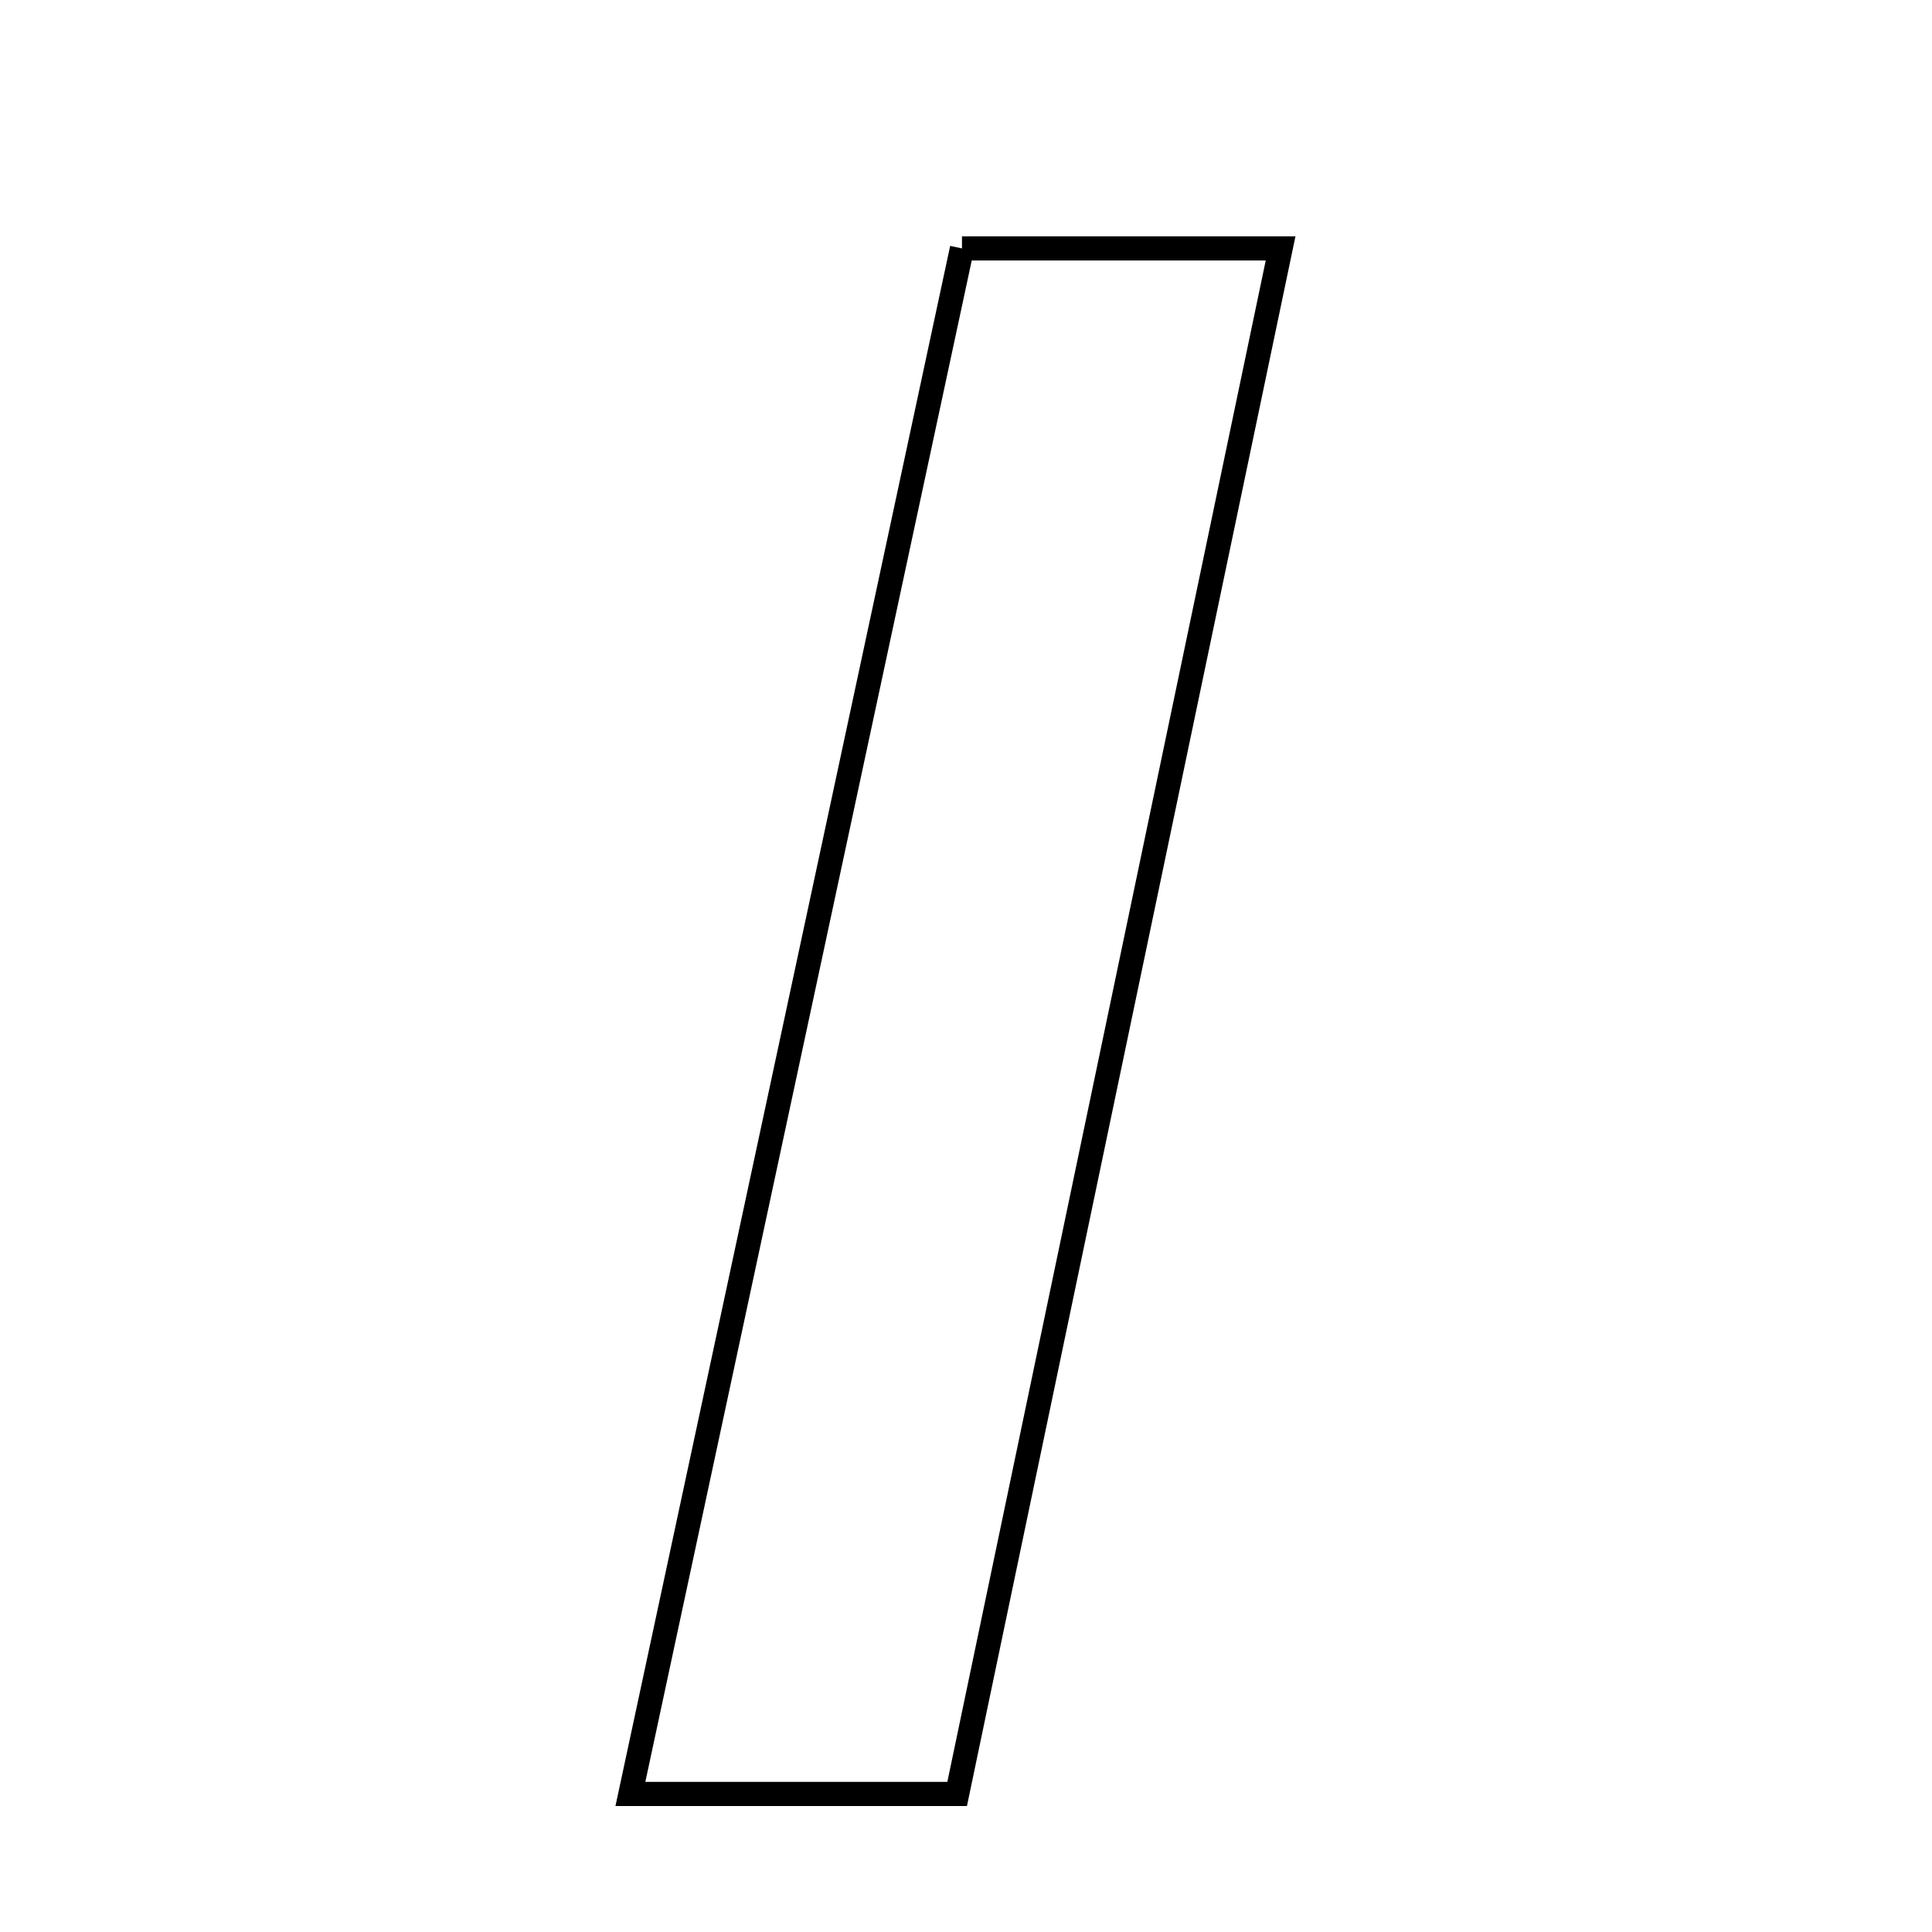 <svg xmlns="http://www.w3.org/2000/svg" viewBox="0.0 0.0 24.0 24.0" height="200px" width="200px"><path fill="none" stroke="black" stroke-width=".3" stroke-opacity="1.0"  filling="0" d="M11.95 3.086 C13.256 3.086 14.313 3.086 15.908 3.086 C14.565 9.502 13.259 15.742 11.89 22.285 C10.521 22.285 9.382 22.285 7.831 22.285 C9.225 15.786 10.583 9.456 11.95 3.086"></path></svg>